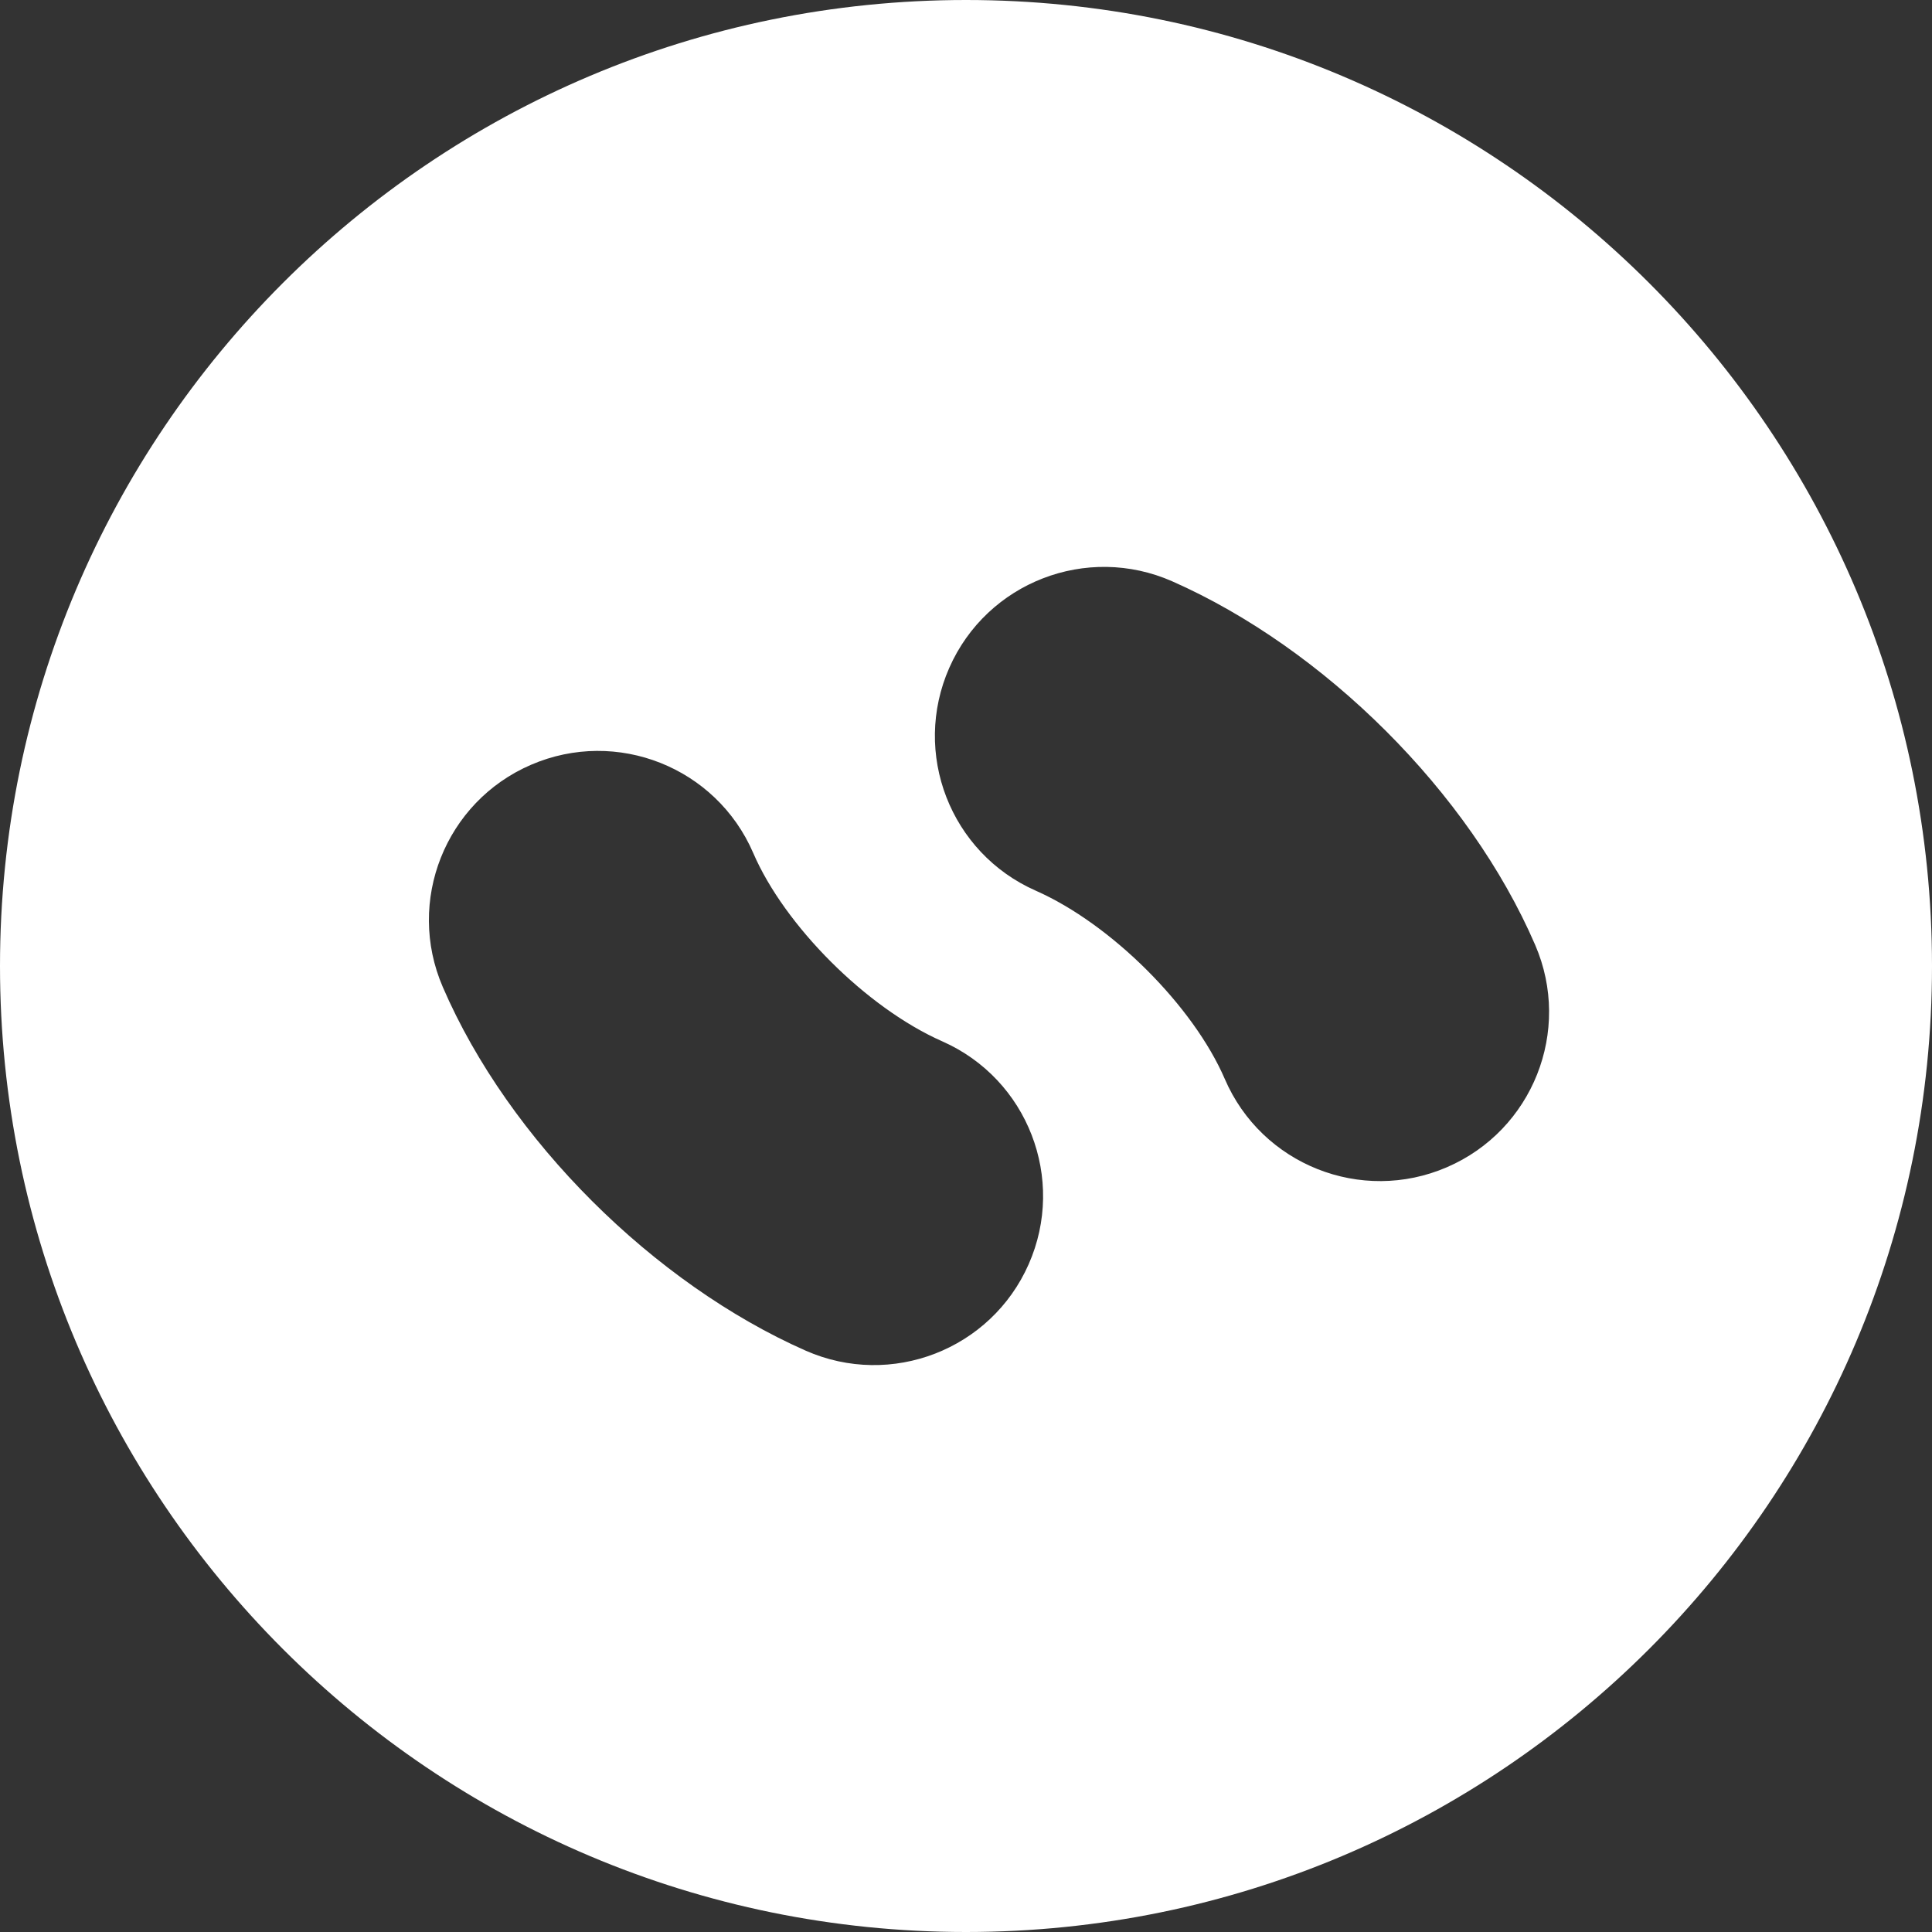<svg width="40" height="40" viewBox="0 0 40 40" fill="none" xmlns="http://www.w3.org/2000/svg">
<rect x="0" y="0" width="40" height="40" fill="#333333" stroke="none"/>
<path fill-rule="evenodd" clip-rule="evenodd" d="M20 40C31.046 40 40 31.046 40 20C40 8.954 31.046 0 20 0C8.954 0 0 8.954 0 20C0 31.046 8.954 40 20 40ZM29.957 24.166C28.183 24.932 26.123 24.114 25.358 22.339C24.709 20.835 23.013 19.133 21.443 18.44C19.675 17.659 18.874 15.593 19.655 13.824C20.436 12.056 22.502 11.255 24.271 12.036C27.407 13.421 30.417 16.394 31.785 19.566C32.551 21.341 31.732 23.401 29.957 24.166ZM10.995 15.834C12.769 15.068 14.829 15.886 15.595 17.661C16.243 19.165 17.939 20.867 19.509 21.56C21.277 22.341 22.078 24.407 21.297 26.176C20.516 27.944 18.45 28.744 16.681 27.964C13.545 26.579 10.535 23.606 9.167 20.434C8.401 18.659 9.22 16.599 10.995 15.834Z" fill="white"/>
</svg>
